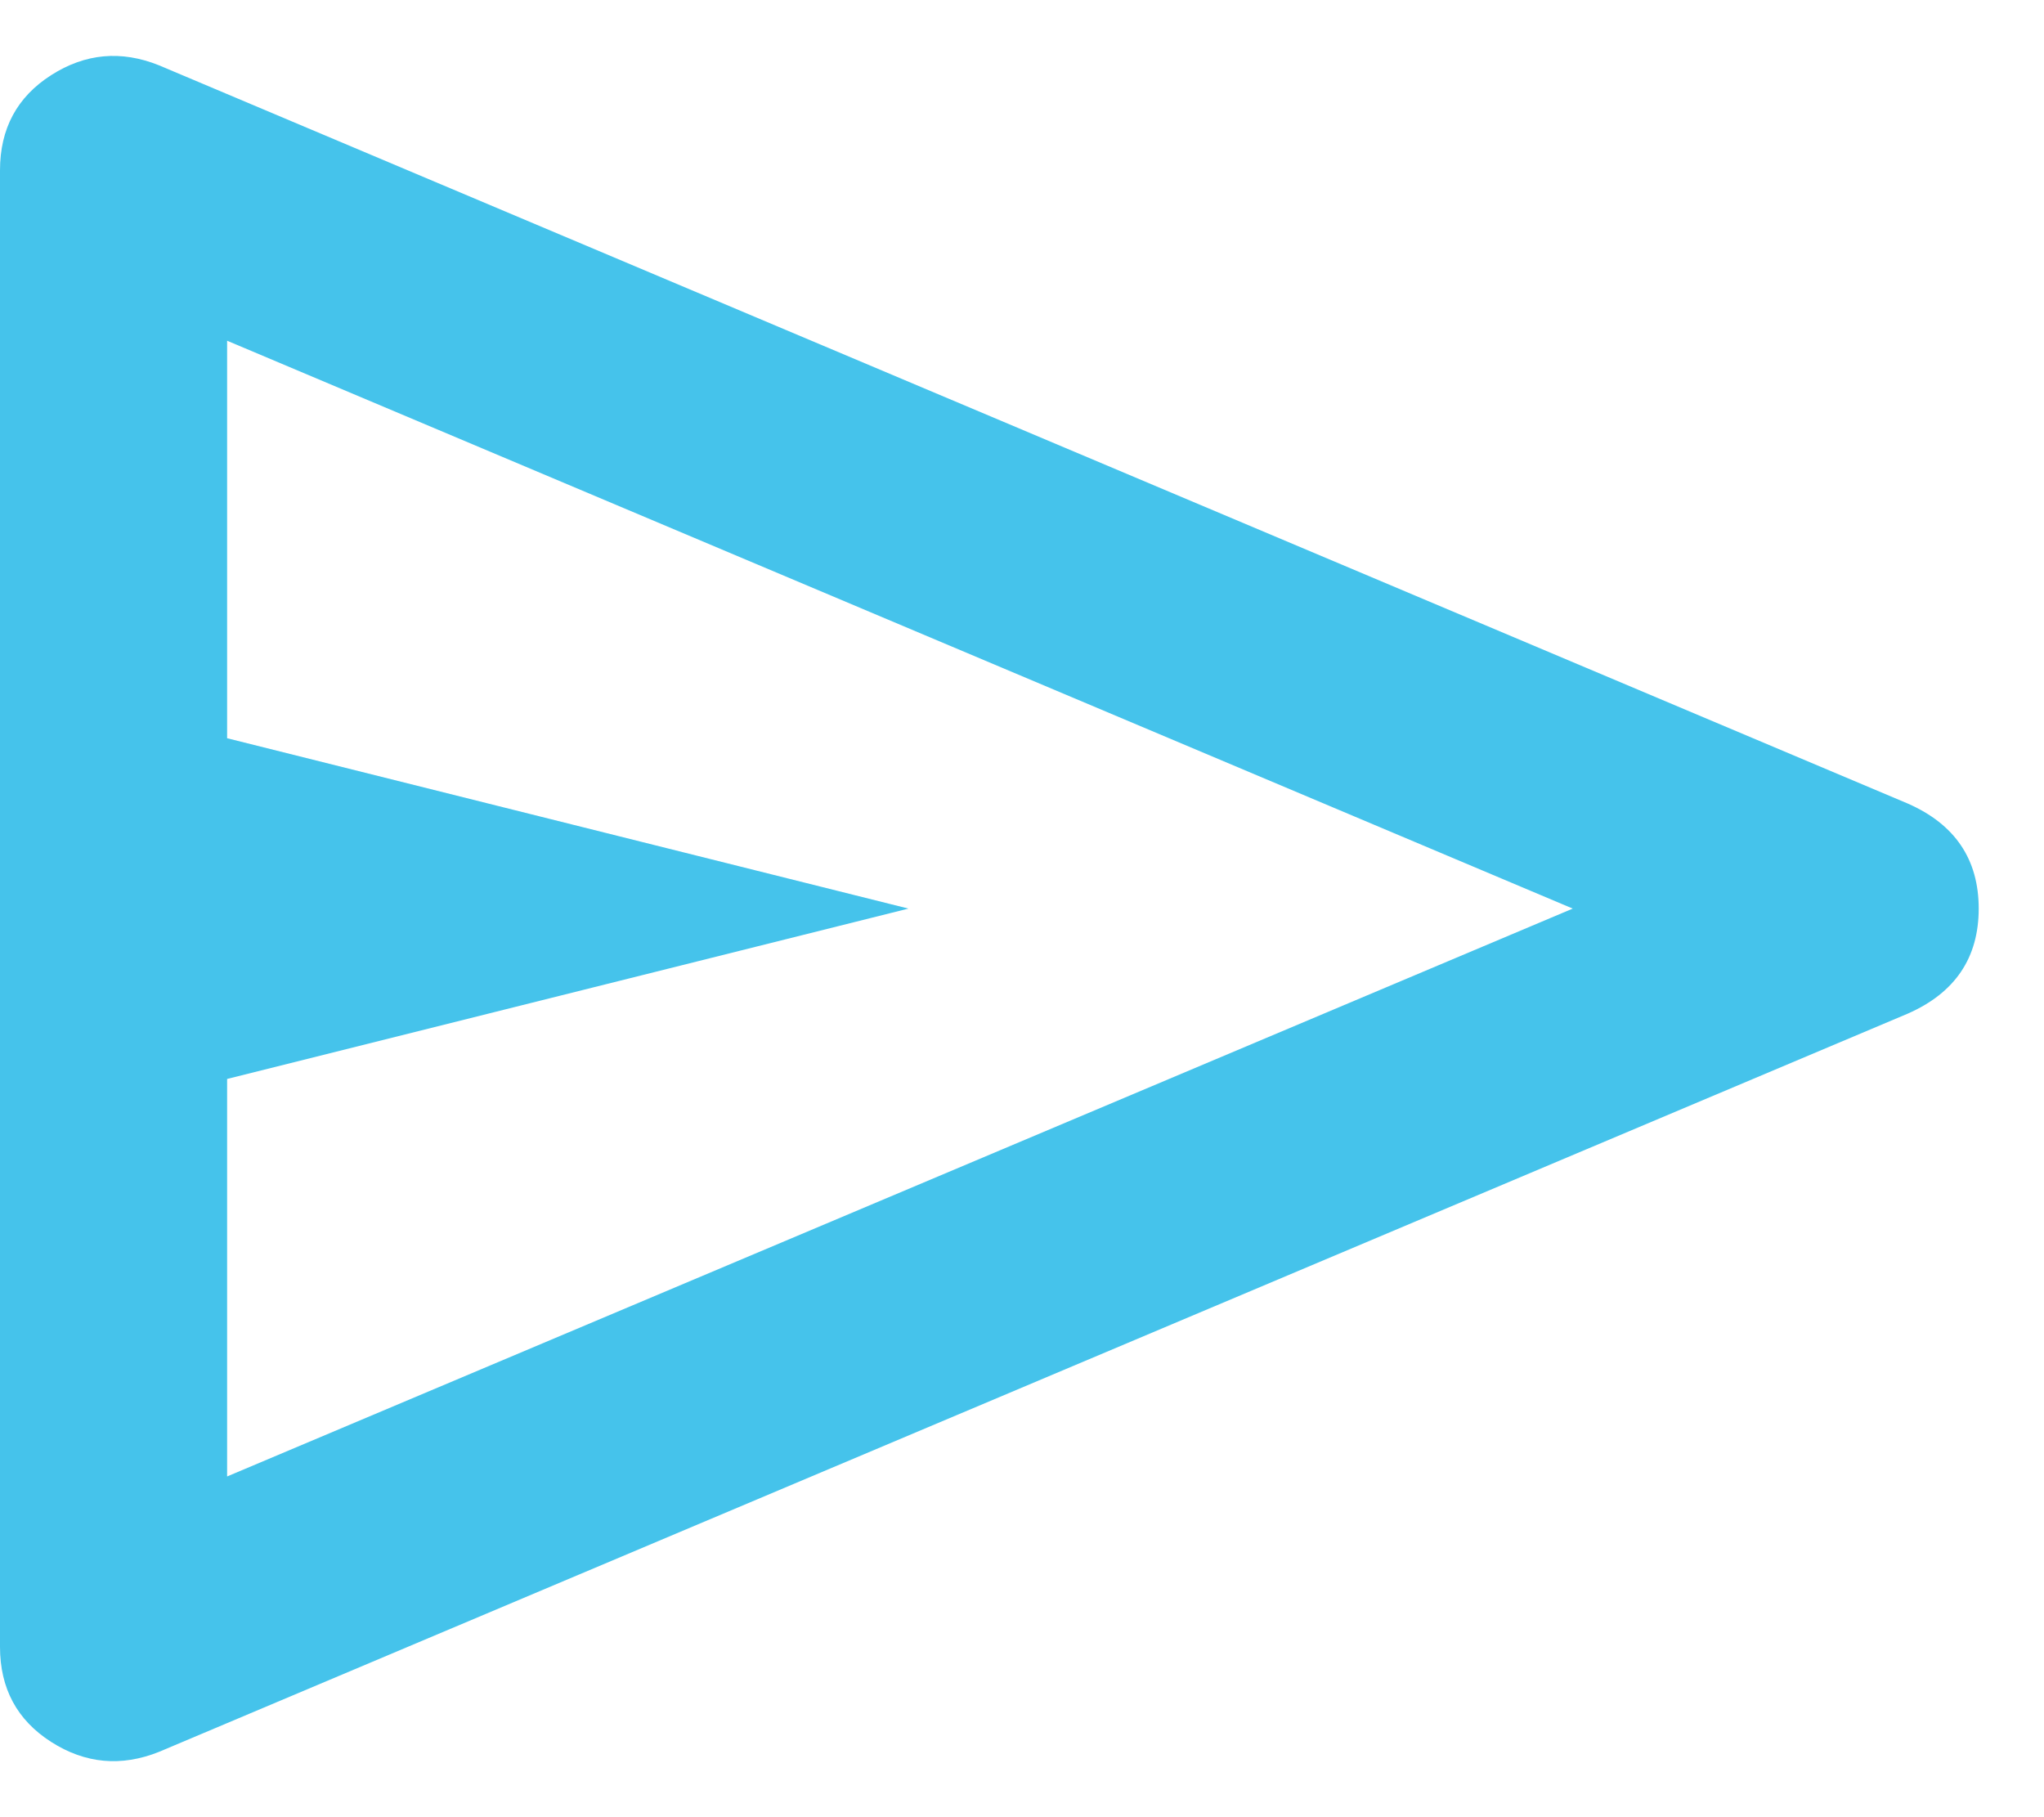 <svg width="18" height="16" viewBox="0 0 18 16" fill="none" xmlns="http://www.w3.org/2000/svg">
<path d="M0 14.5V1.5C0 1.133 0.15 0.854 0.45 0.662C0.75 0.47 1.067 0.441 1.4 0.575L16.8 7.075C17.217 7.258 17.425 7.567 17.425 8C17.425 8.433 17.217 8.742 16.8 8.925L1.4 15.425C1.067 15.558 0.75 15.529 0.45 15.337C0.15 15.145 0 14.866 0 14.5ZM2 13L13.85 8L2 3V6.5L8 8L2 9.5V13Z" fill="#45C3EB"/>
</svg>
